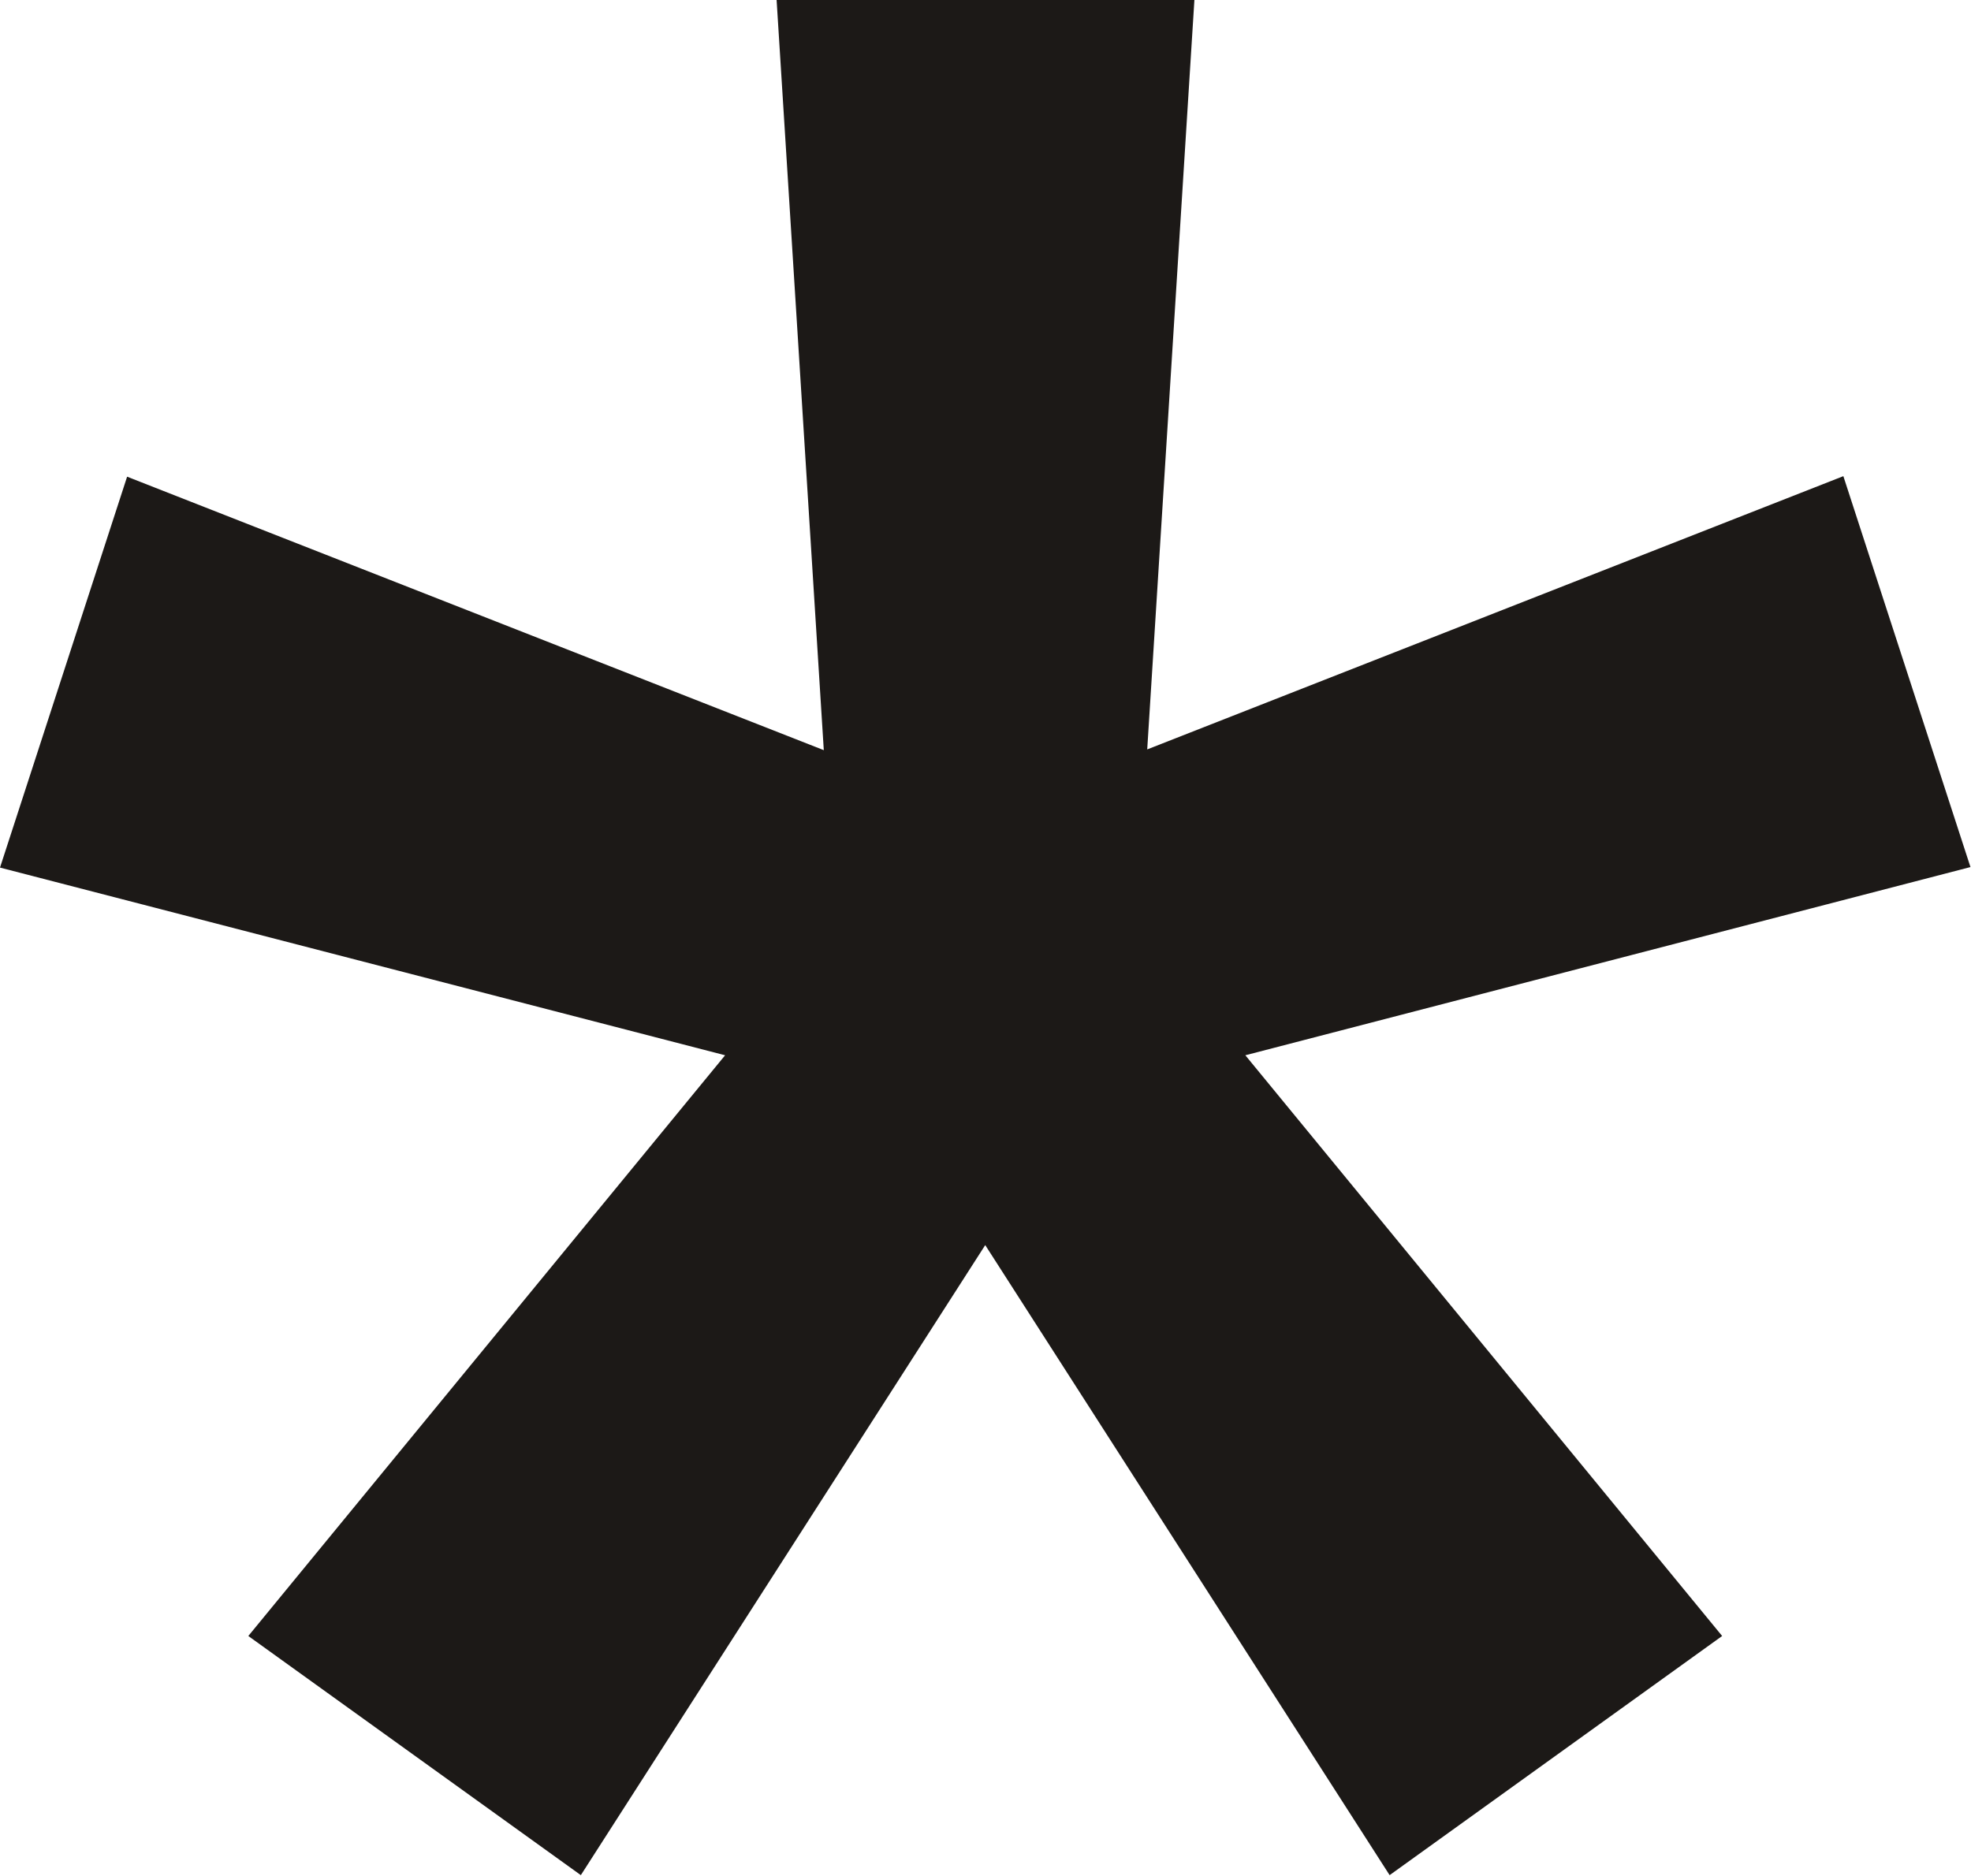<?xml version="1.0" encoding="UTF-8"?>
<svg id="Camada_1" data-name="Camada 1" xmlns="http://www.w3.org/2000/svg" version="1.1" viewBox="0 0 367.5 349.8">
  <defs>
    <style>
      .cls-1 {
        fill: #1c1917;
        stroke-width: 0px;
      }
    </style>
  </defs>
  <path class="cls-1" d="M213.8,139.8l129.9-51,23.7,72.9-135.2,35.1,88.9,108.3-62,44.6-75.4-117.5-75.4,117.5-62-44.6,88.9-108.3L0,161.8l23.7-72.9,129.9,51L144.8,0h77.9l-8.8,139.8Z"/>
</svg>